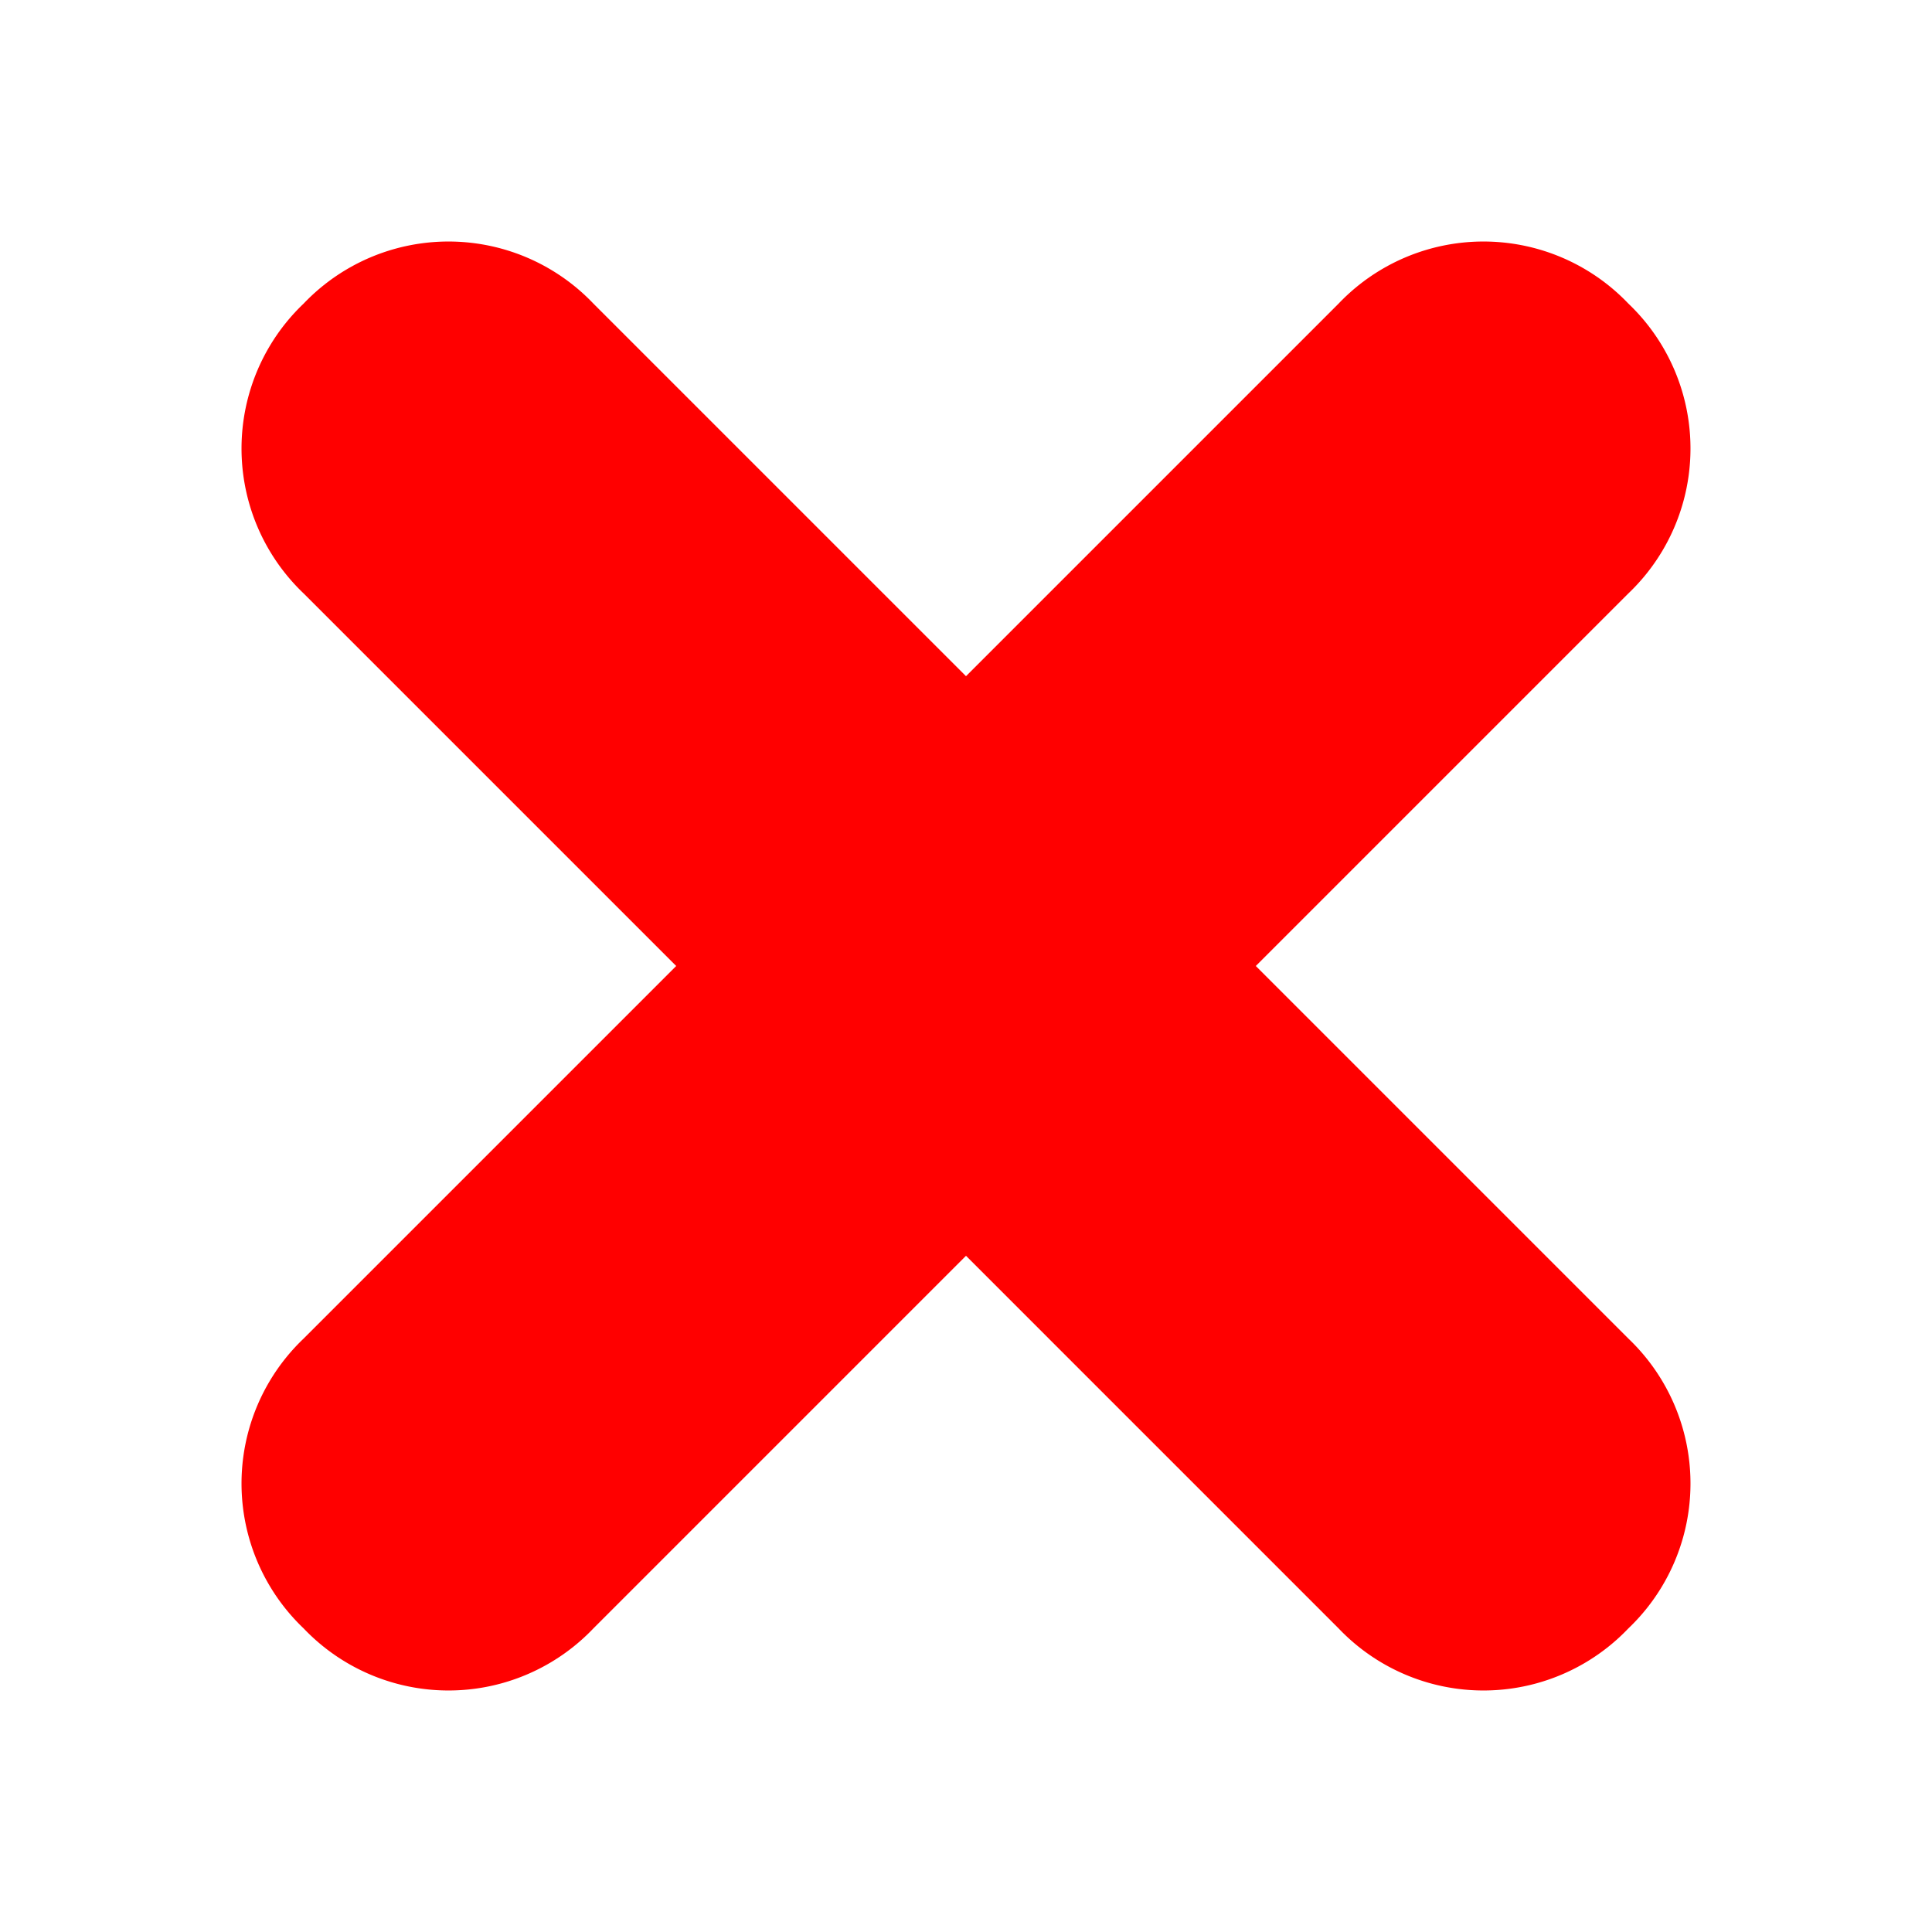 <svg xmlns="http://www.w3.org/2000/svg" xmlns:xlink="http://www.w3.org/1999/xlink" width="40" height="40" viewBox="0 0 40 40">
  <defs>
    <clipPath id="clip-close">
      <rect width="40" height="40"/>
    </clipPath>
  </defs>
  <g id="close" clip-path="url(#clip-close)">
    <g id="icons">
      <path id="exit" d="M26,20l7.714-7.714a4.143,4.143,0,0,0,0-6,4.143,4.143,0,0,0-6,0L20,14,12.286,6.286a4.143,4.143,0,0,0-6,0,4.143,4.143,0,0,0,0,6L14,20,6.286,27.714a4.143,4.143,0,0,0,0,6,4.143,4.143,0,0,0,6,0L20,26l7.714,7.714a4.143,4.143,0,0,0,6,0,4.143,4.143,0,0,0,0-6Z" fill="red"/>
    </g>
  </g>
</svg>
